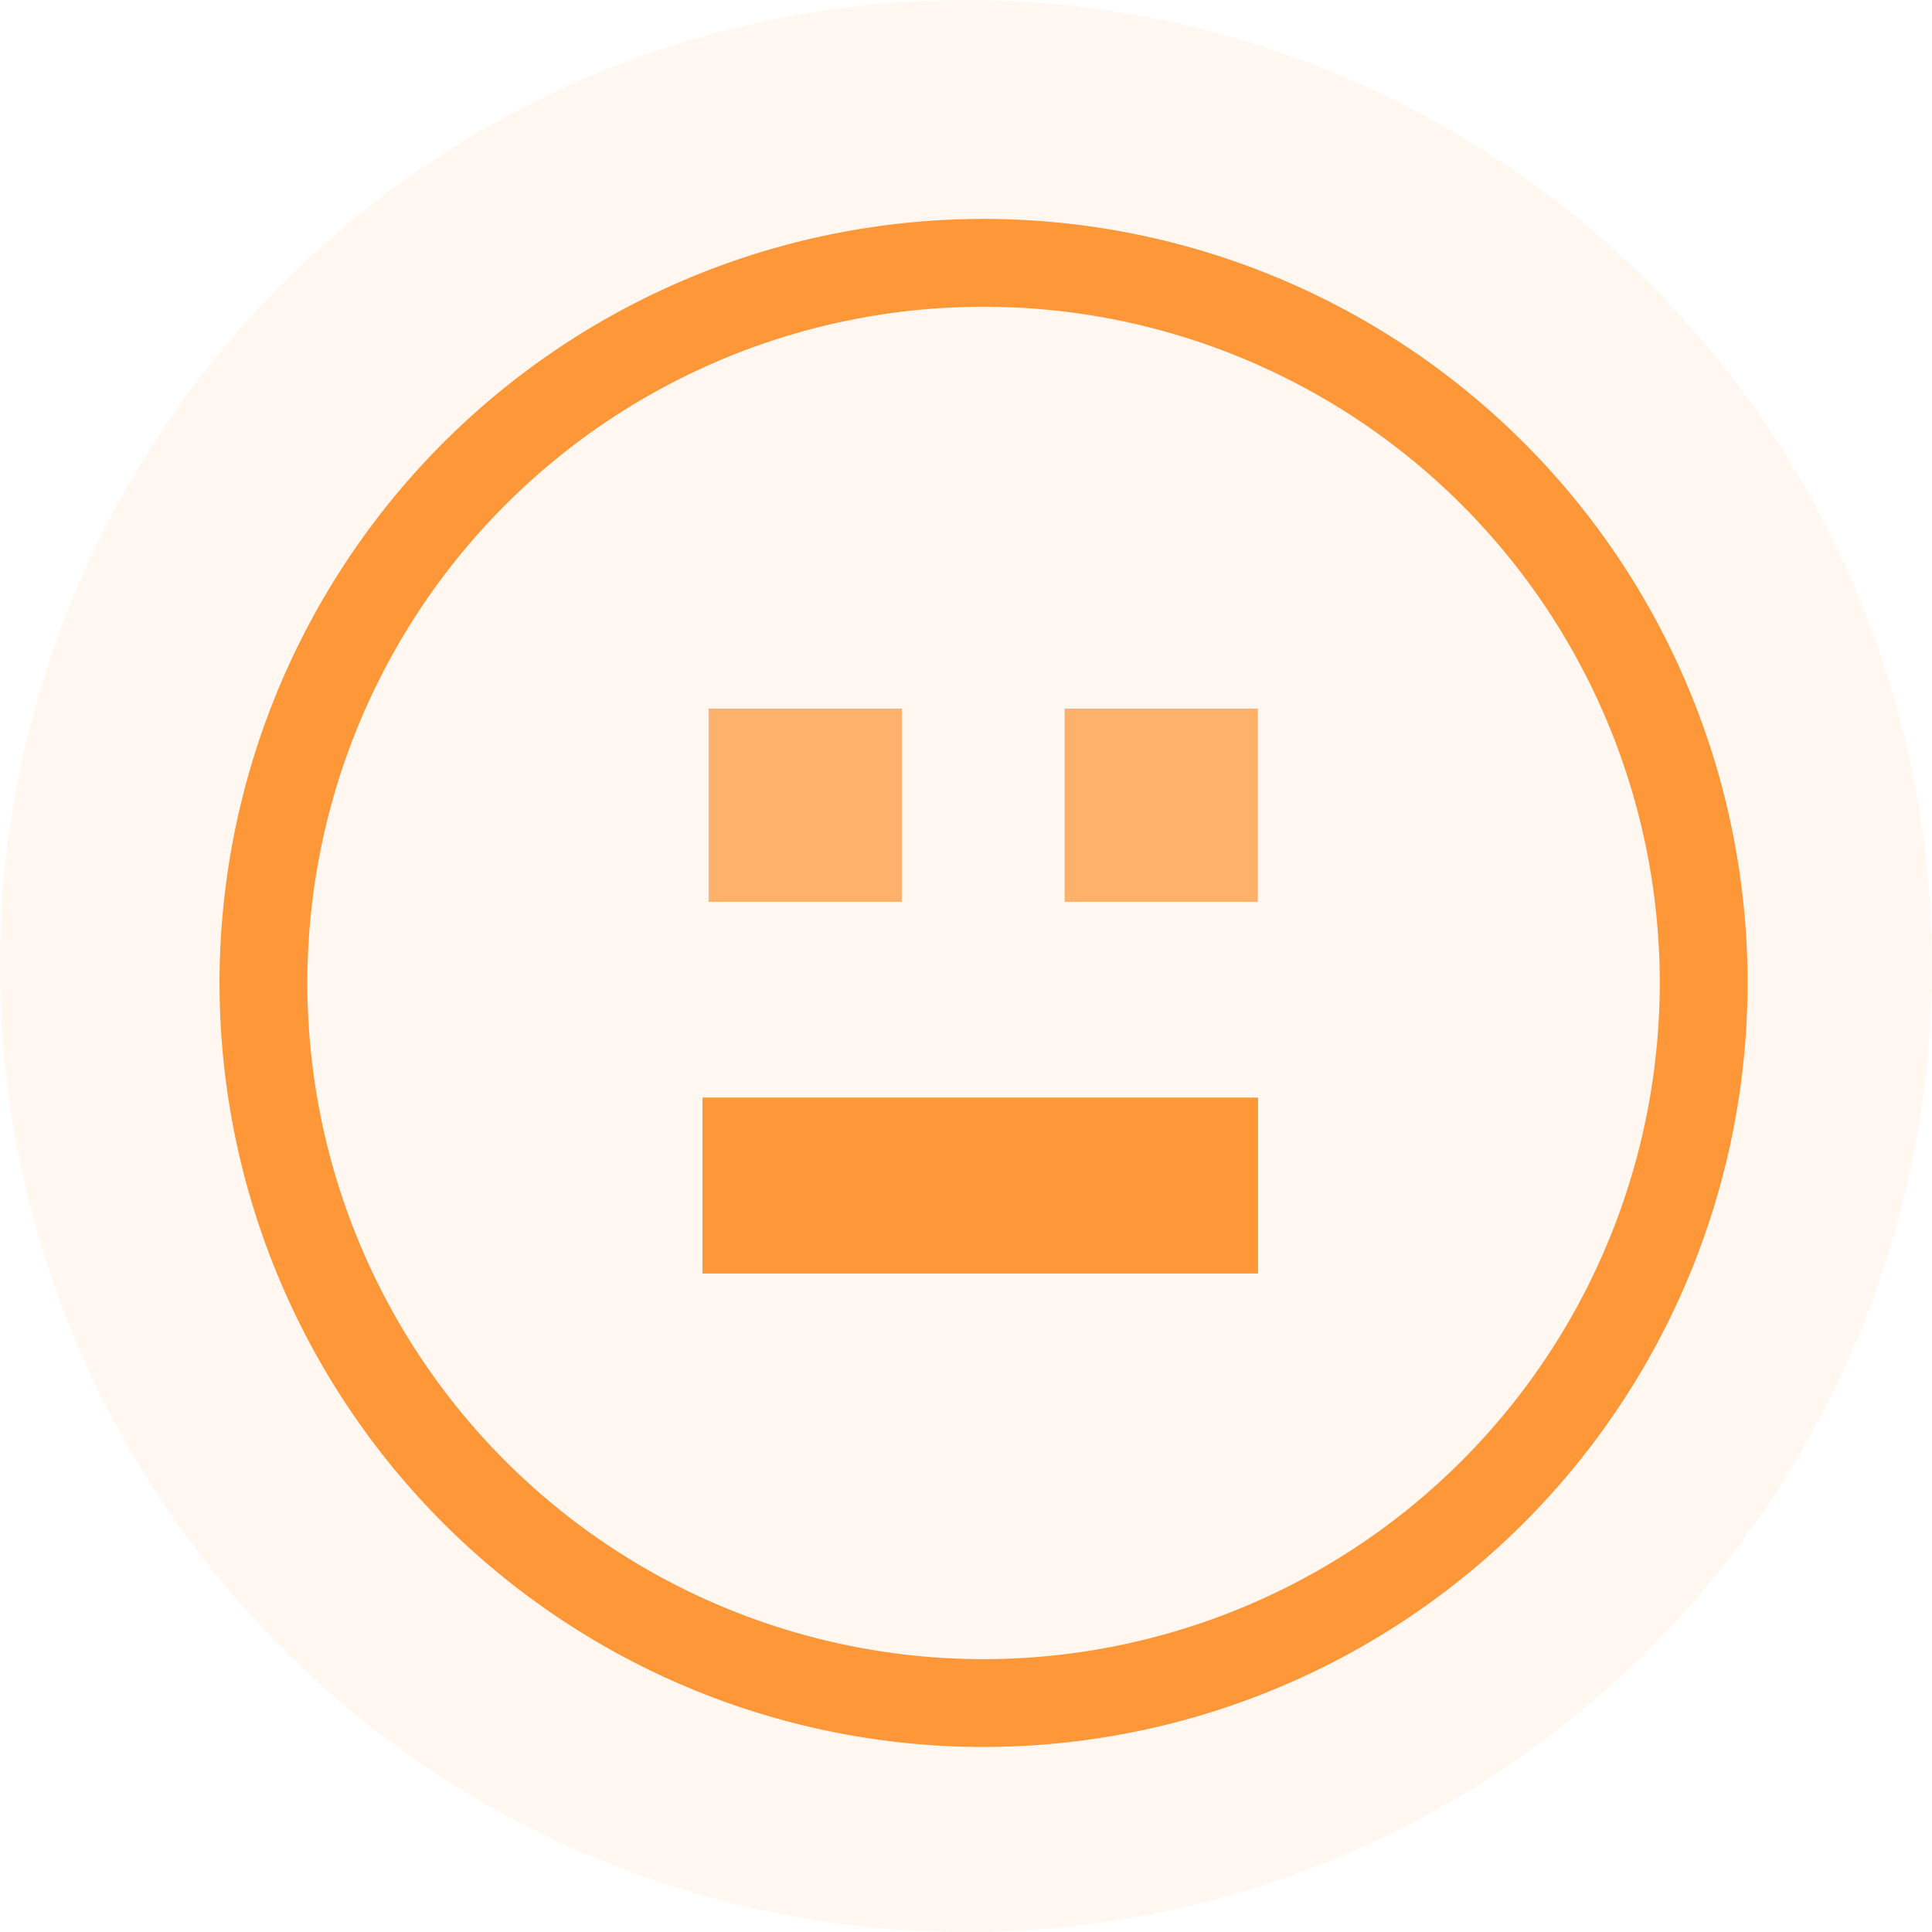 <svg xmlns="http://www.w3.org/2000/svg" width="22" height="22" viewBox="0 0 22 22">
  <g id="Group_24905" data-name="Group 24905" transform="translate(-1129 -432)">
    <circle id="Ellipse_1278" data-name="Ellipse 1278" cx="11" cy="11" r="11" transform="translate(1129 432)" fill="#feb16a" opacity="0.1"/>
    <g id="smile" transform="translate(1132 435)">
      <g id="Group_18161" data-name="Group 18161">
        <path id="Path_13353" data-name="Path 13353" d="M8.2,16.393a8.2,8.2,0,1,1,8.2-8.2A8.205,8.205,0,0,1,8.2,16.393Z" fill="none" stroke="#fe9738" stroke-width="1"/>
      </g>
      <g id="Group_18165" data-name="Group 18165" transform="translate(5.069 5.069)">
        <path id="Path_13360" data-name="Path 13360" d="M75,75h2.2v2.2H75Z" transform="translate(-75 -75)" fill="#feb16a"/>
      </g>
      <g id="Group_18166" data-name="Group 18166" transform="translate(9.123 5.069)">
        <path id="Path_13361" data-name="Path 13361" d="M135,75h2.2v2.2H135Z" transform="translate(-135 -75)" fill="#feb16a"/>
      </g>
      <g id="Rectangle_13325" data-name="Rectangle 13325" transform="translate(5 9.5)" fill="#feb16a" stroke="#fe9738" stroke-width="1">
        <rect width="6.324" height="2" stroke="none"/>
        <rect x="0.5" y="0.5" width="5.324" height="1" fill="none"/>
      </g>
    </g>
  </g>
</svg>
